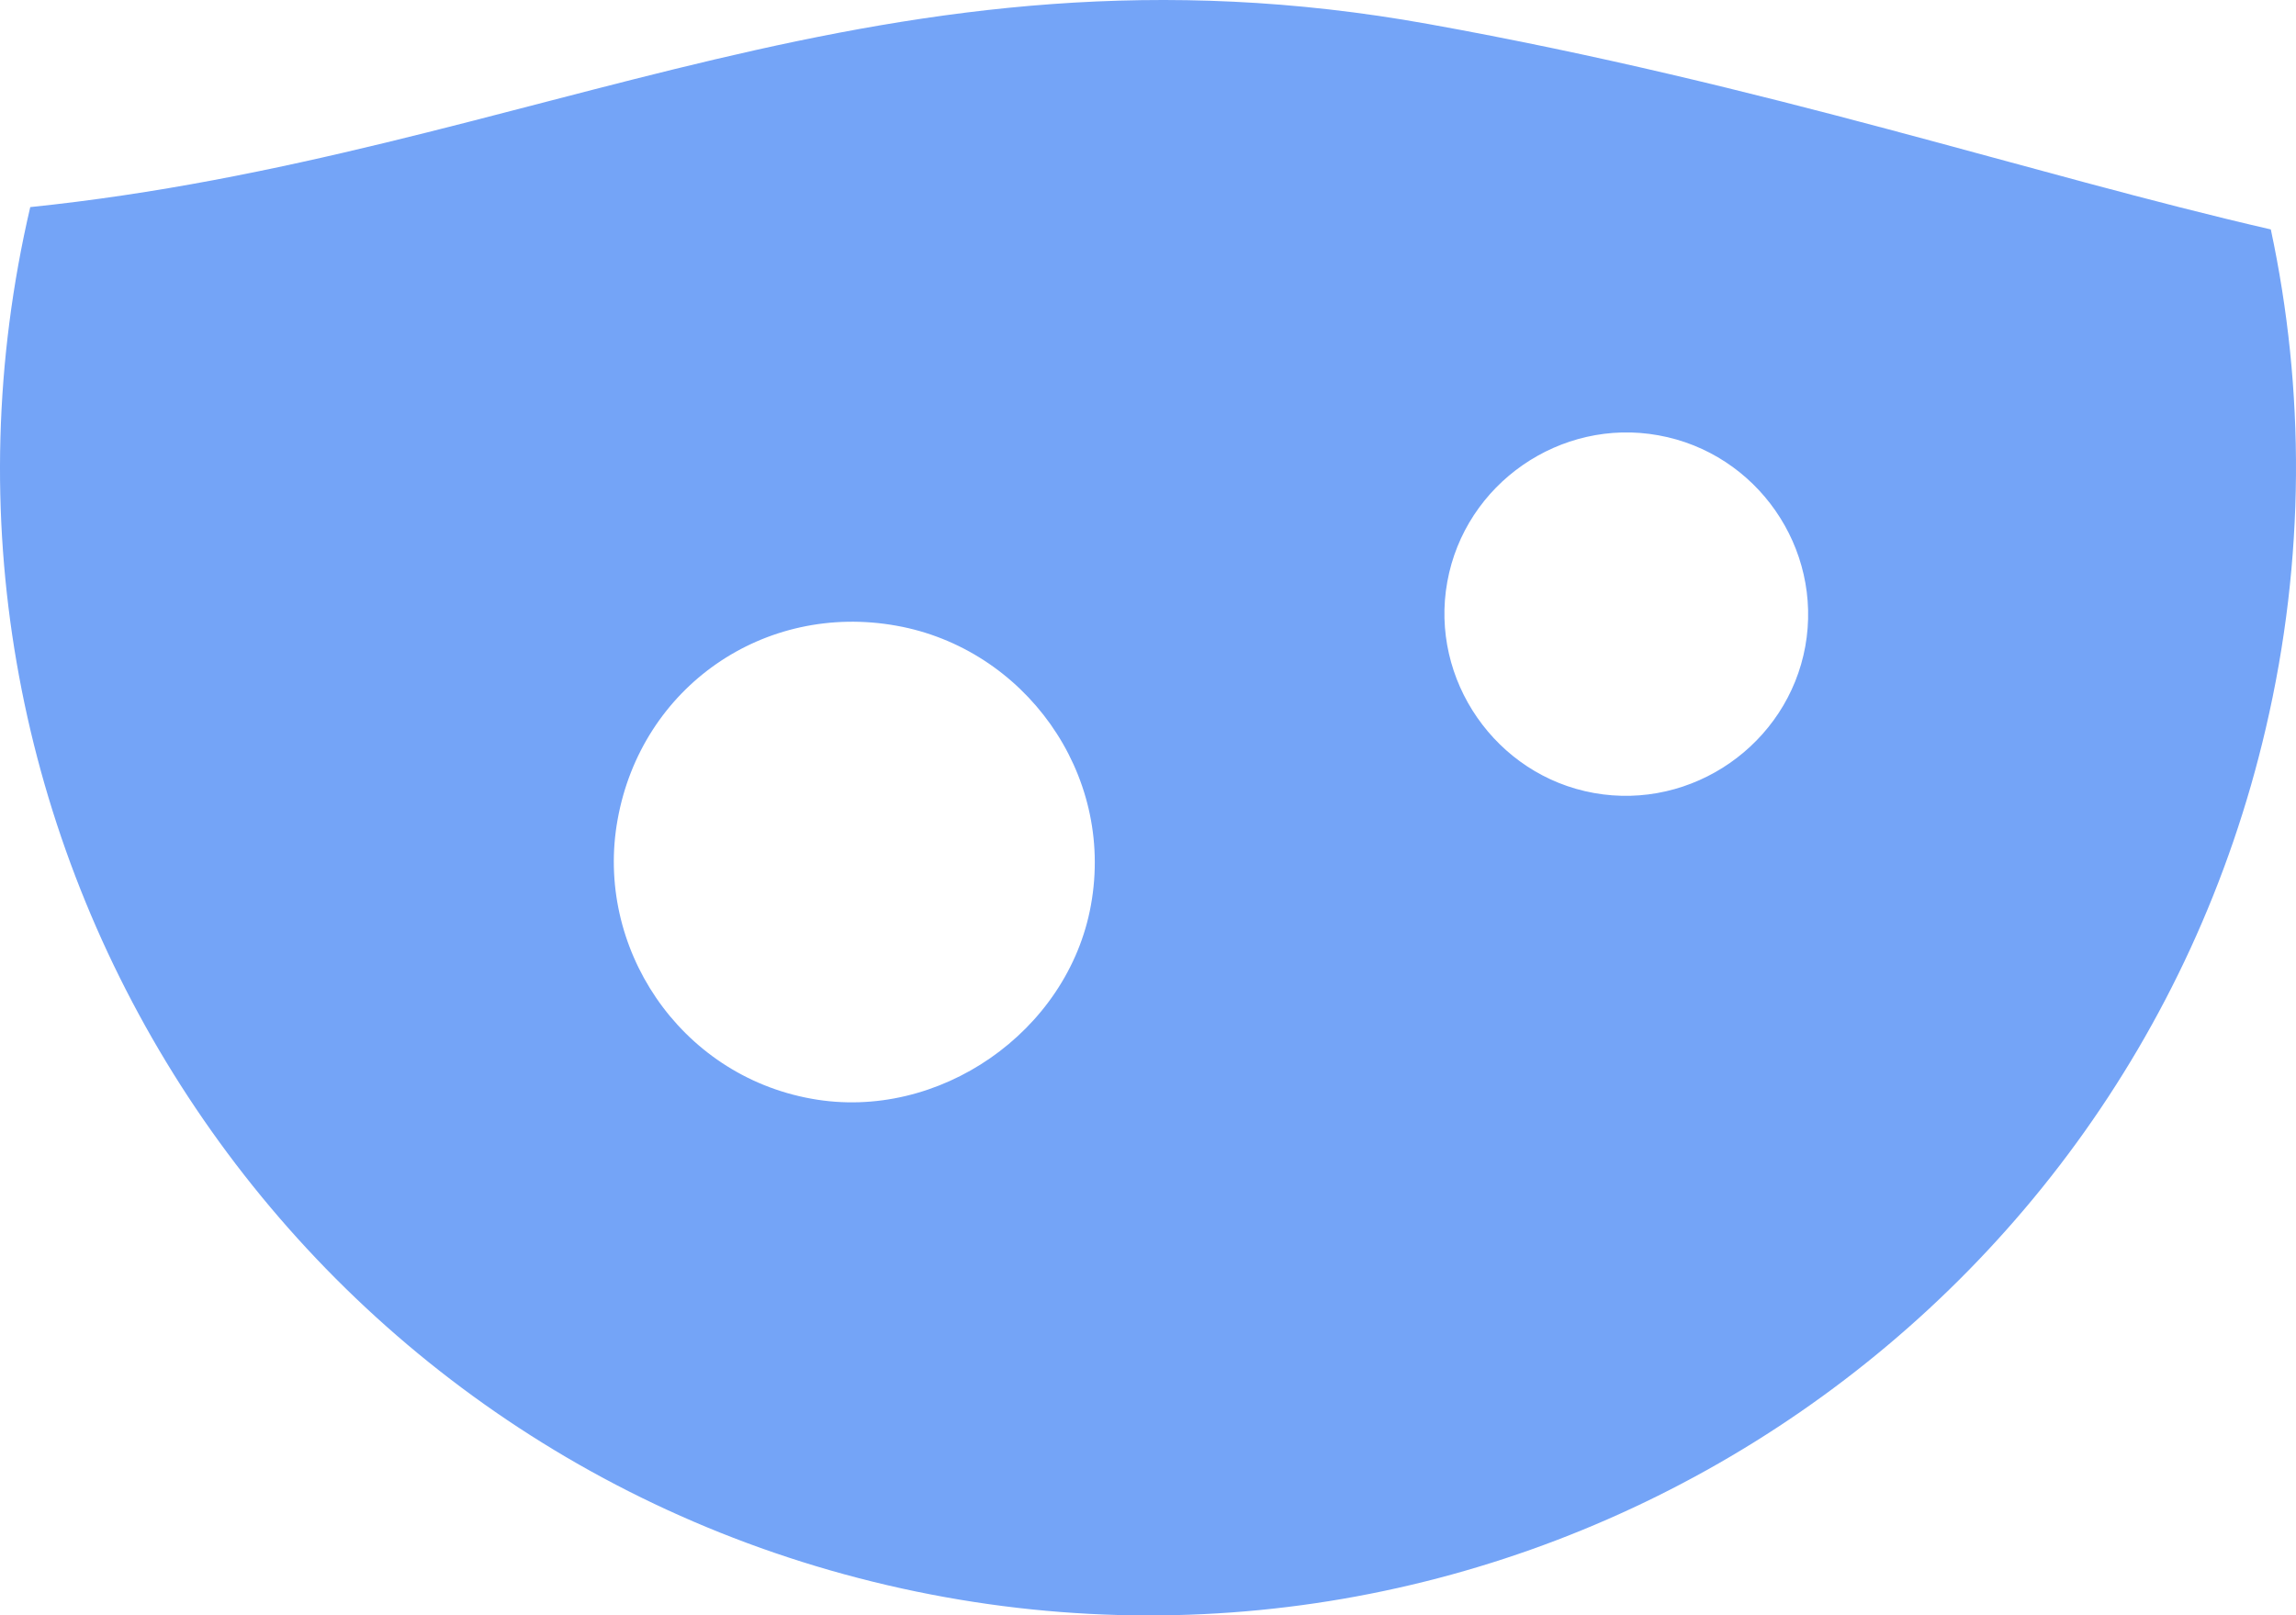 <svg version="1.1" id="图层_1" x="0px" y="0px" width="101.477px" height="71.418px" viewBox="0 0 101.477 71.418" enable-background="new 0 0 101.477 71.418" xml:space="preserve" xmlns="http://www.w3.org/2000/svg" xmlns:xlink="http://www.w3.org/1999/xlink" xmlns:xml="http://www.w3.org/XML/1998/namespace">
  <path fill="#74A4F7" d="M100.364,10.143c-10.589-2.437-22.225-6.381-37.228-9.08C39.16-3.26,23.638,6.849,1.337,9.156
	c-6.363,27.282,10.597,54.562,37.879,60.925s54.563-10.587,60.925-37.879C101.893,24.703,101.874,17.202,100.364,10.143z
	 M48.217,40.012c-1.009,5.609-6.739,9.582-12.349,8.563c-5.865-1.052-9.59-6.728-8.572-12.338c1.052-5.865,6.472-9.633,12.338-8.572
	C45.243,28.674,49.279,34.146,48.217,40.012z M79.789,28.577c-0.784,4.328-4.996,7.263-9.343,6.481
	c-4.327-0.774-7.264-5.005-6.48-9.333c0.782-4.348,5.005-7.264,9.333-6.48C77.647,20.026,80.571,24.229,79.789,28.577z" class="color c1"/>
</svg>